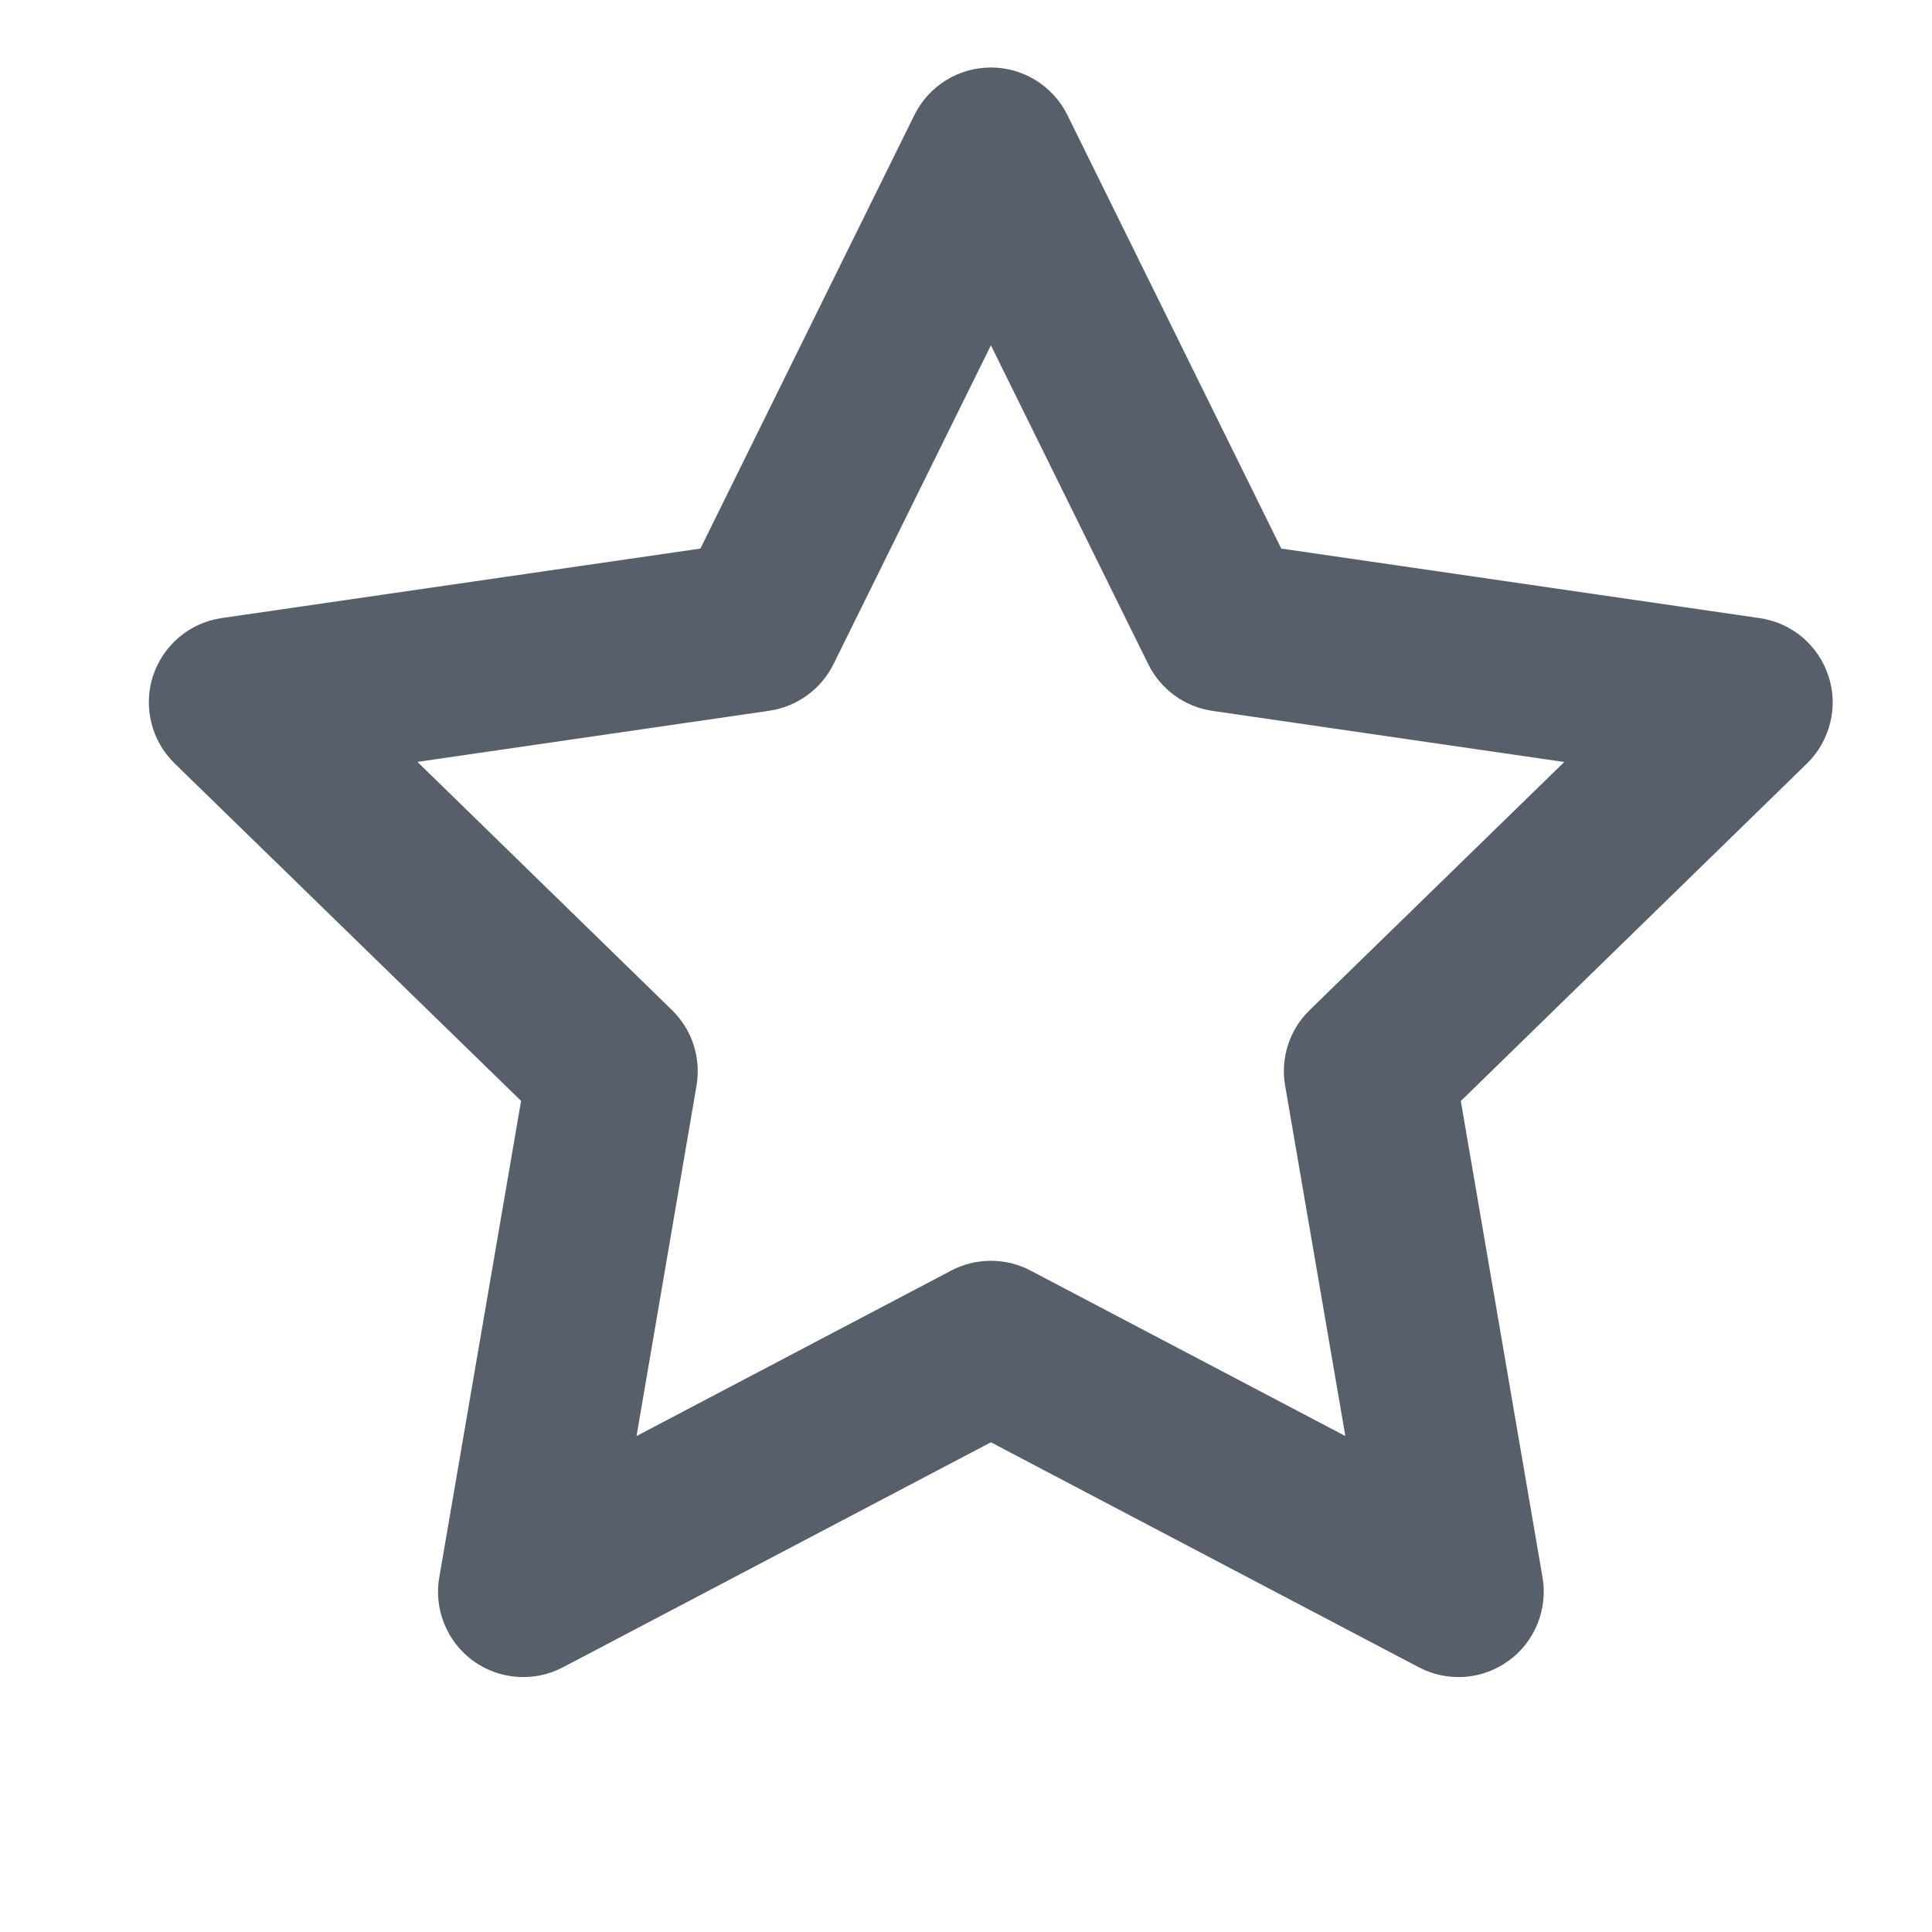 <svg width="17" height="17" viewBox="0 0 17 17" fill="none" xmlns="http://www.w3.org/2000/svg">
<path fill-rule="evenodd" clip-rule="evenodd" d="M8.719 0.594C8.859 0.594 8.996 0.633 9.115 0.707C9.234 0.781 9.33 0.886 9.392 1.012L11.274 4.827L15.484 5.439C15.622 5.459 15.752 5.517 15.859 5.607C15.966 5.698 16.046 5.816 16.089 5.949C16.133 6.082 16.138 6.225 16.104 6.36C16.071 6.496 16 6.62 15.9 6.718L12.854 9.688L13.573 13.88C13.597 14.018 13.581 14.159 13.528 14.289C13.476 14.419 13.388 14.531 13.275 14.613C13.161 14.696 13.027 14.745 12.888 14.755C12.748 14.765 12.609 14.736 12.485 14.671L8.719 12.691L4.953 14.671C4.829 14.736 4.689 14.765 4.55 14.755C4.41 14.745 4.277 14.696 4.163 14.614C4.05 14.531 3.962 14.419 3.91 14.29C3.857 14.16 3.841 14.019 3.865 13.881L4.585 9.687L1.537 6.718C1.436 6.62 1.365 6.496 1.332 6.36C1.298 6.224 1.303 6.082 1.346 5.948C1.39 5.815 1.469 5.697 1.577 5.606C1.684 5.516 1.814 5.458 1.953 5.438L6.163 4.827L8.046 1.012C8.108 0.886 8.204 0.781 8.323 0.707C8.441 0.633 8.579 0.594 8.719 0.594V0.594ZM8.719 3.039L7.334 5.844C7.28 5.953 7.201 6.047 7.102 6.118C7.004 6.19 6.89 6.236 6.77 6.254L3.673 6.704L5.913 8.888C6 8.973 6.065 9.077 6.103 9.193C6.14 9.309 6.149 9.432 6.129 9.552L5.601 12.636L8.37 11.18C8.477 11.123 8.597 11.094 8.719 11.094C8.84 11.094 8.96 11.123 9.068 11.18L11.838 12.636L11.308 9.552C11.287 9.432 11.296 9.309 11.334 9.193C11.371 9.077 11.437 8.973 11.524 8.888L13.764 6.705L10.668 6.255C10.548 6.237 10.433 6.191 10.335 6.119C10.237 6.048 10.158 5.954 10.104 5.845L8.719 3.038V3.039Z" fill="#57606A"/>
</svg>
